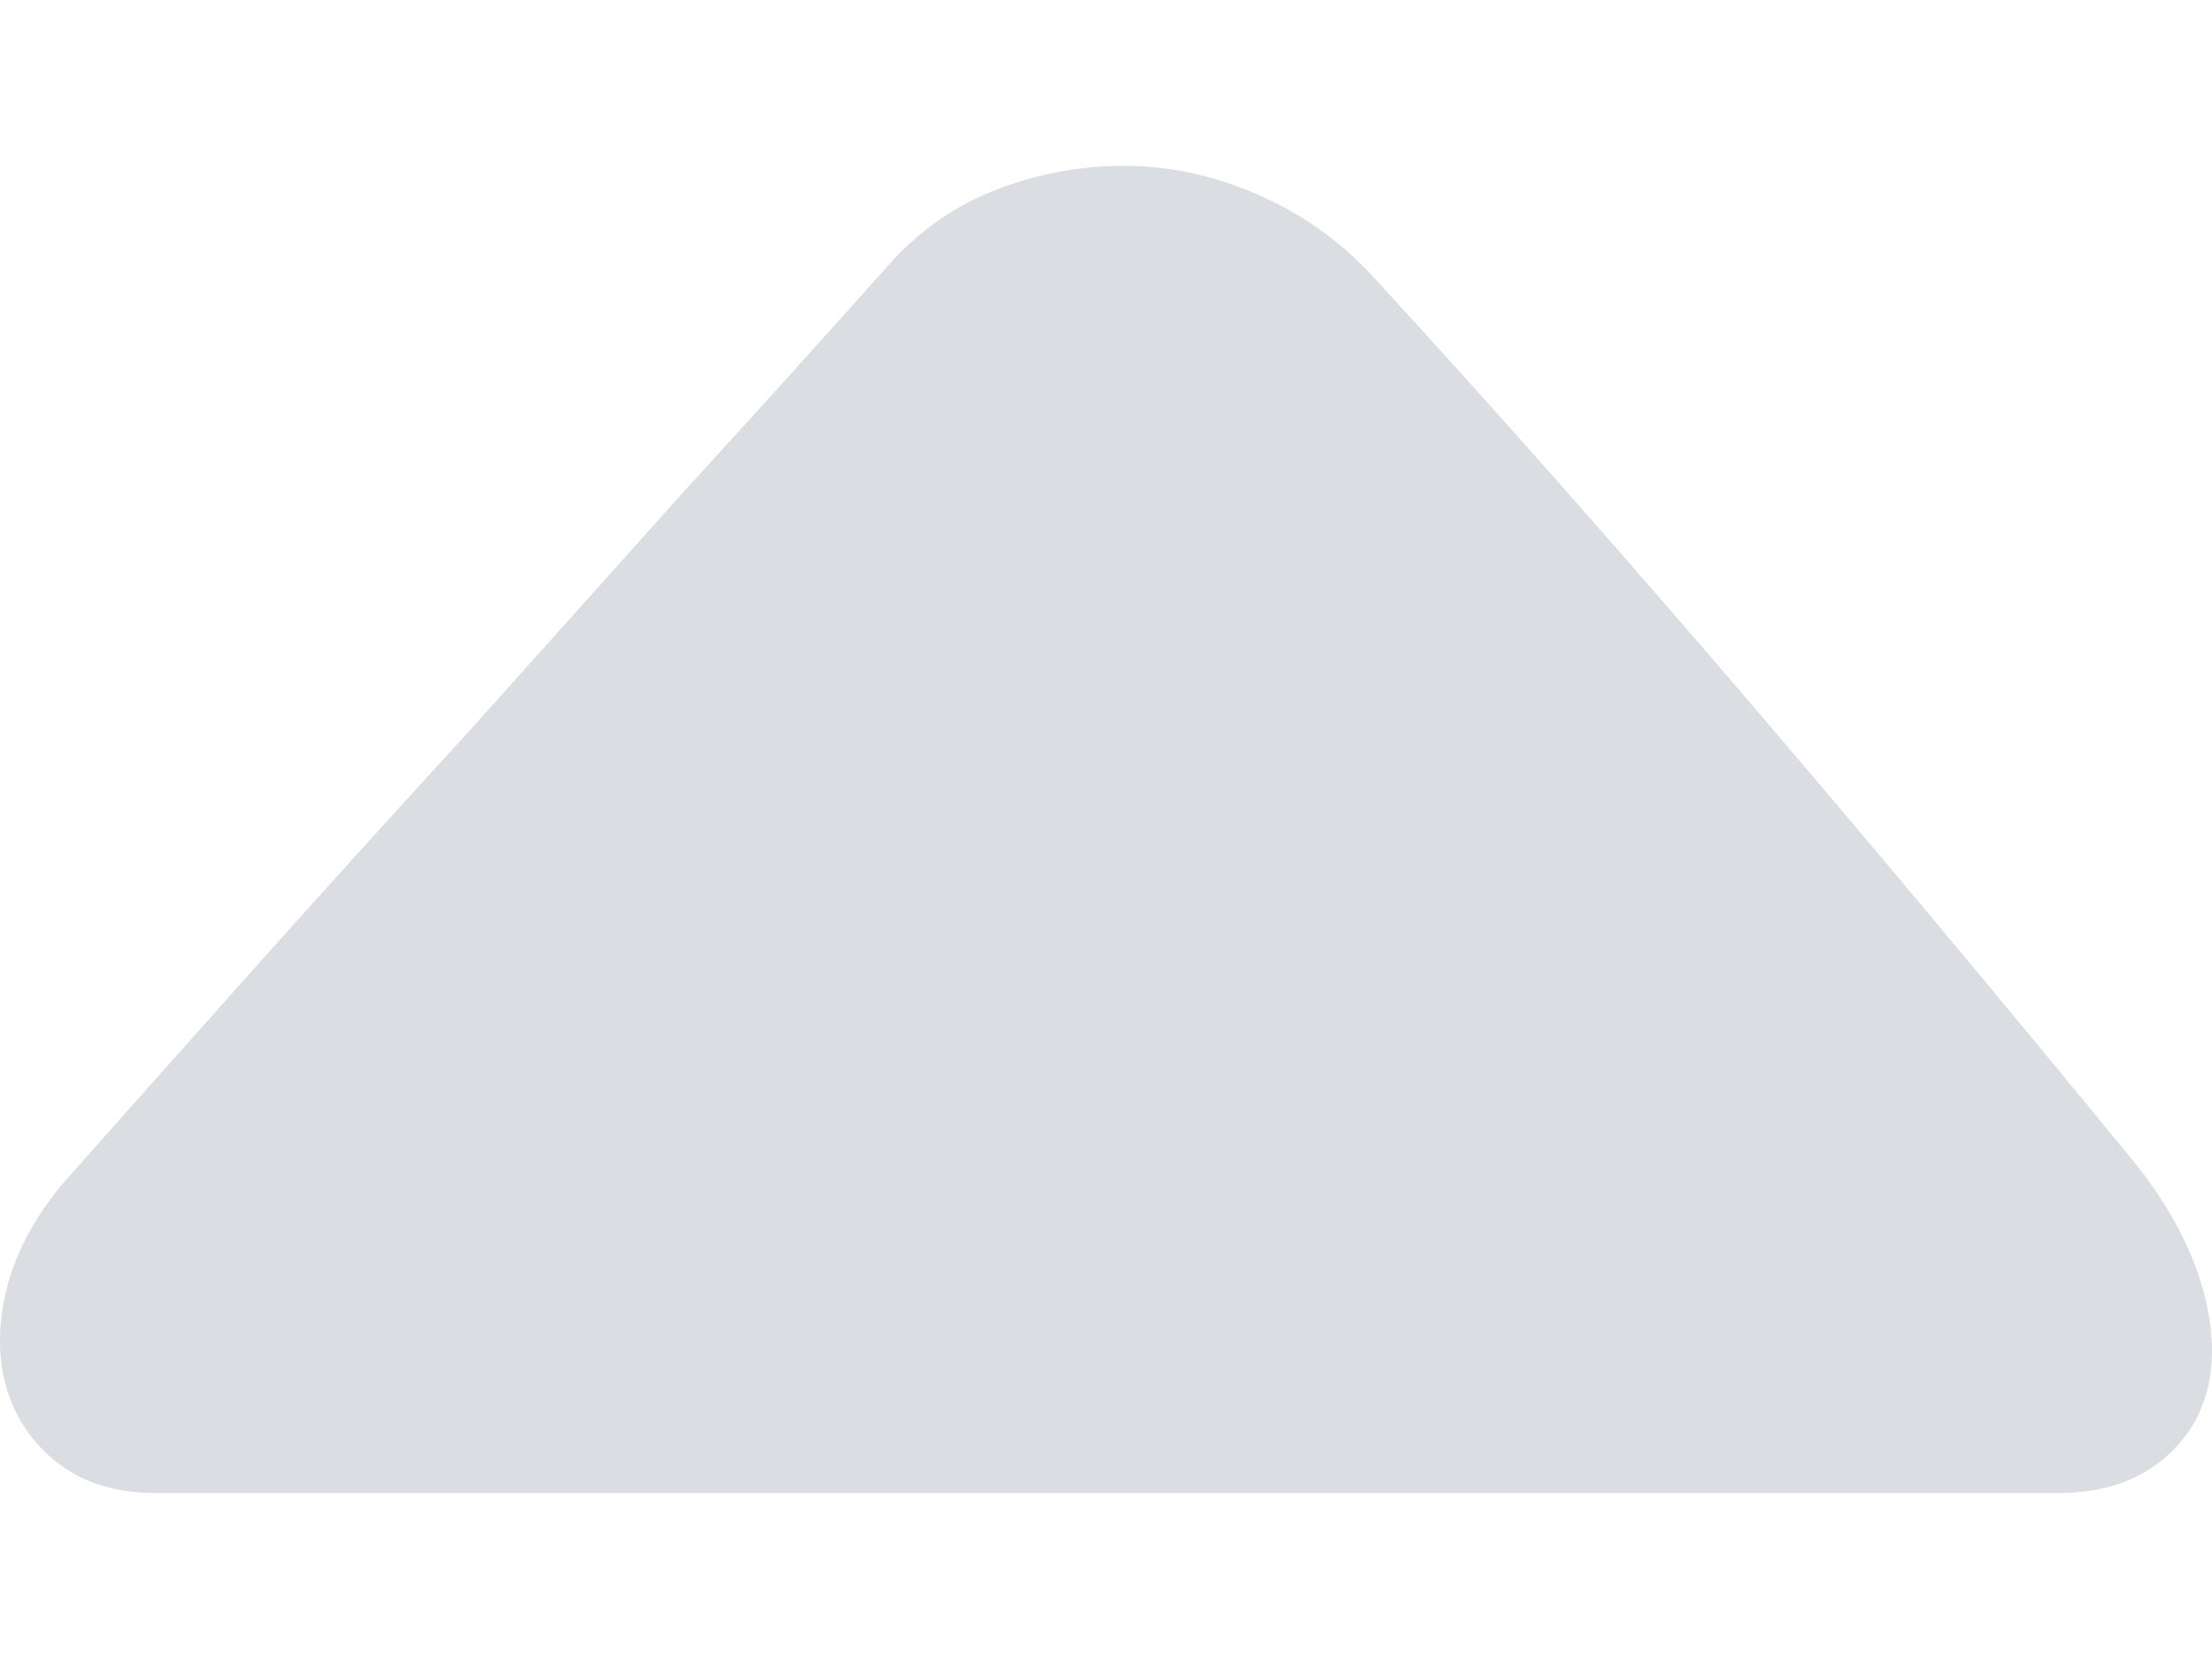 <svg width="8" height="6" viewBox="0 0 8 6" fill="none" xmlns="http://www.w3.org/2000/svg">
  <path
    d="M7.44 5.4H6.717H5.546H4.156H2.729H1.467H0.571C0.424 5.4 0.305 5.365 0.214 5.295C0.122 5.225 0.06 5.136 0.026 5.028C-0.007 4.92 -0.009 4.801 0.022 4.671C0.052 4.54 0.119 4.412 0.223 4.285C0.449 4.03 0.686 3.764 0.936 3.484C1.186 3.204 1.443 2.921 1.705 2.635L2.473 1.778C2.735 1.492 2.985 1.215 3.223 0.948C3.333 0.827 3.464 0.738 3.616 0.681C3.769 0.624 3.926 0.597 4.087 0.6C4.249 0.603 4.408 0.64 4.563 0.71C4.719 0.78 4.854 0.878 4.97 1.005C5.391 1.463 5.83 1.959 6.287 2.492C6.745 3.026 7.223 3.598 7.723 4.208C7.839 4.355 7.918 4.499 7.961 4.642C8.004 4.785 8.011 4.912 7.984 5.023C7.956 5.135 7.895 5.225 7.801 5.295C7.706 5.365 7.586 5.4 7.44 5.4V5.4Z"
    fill="#DADDE1" />
</svg>